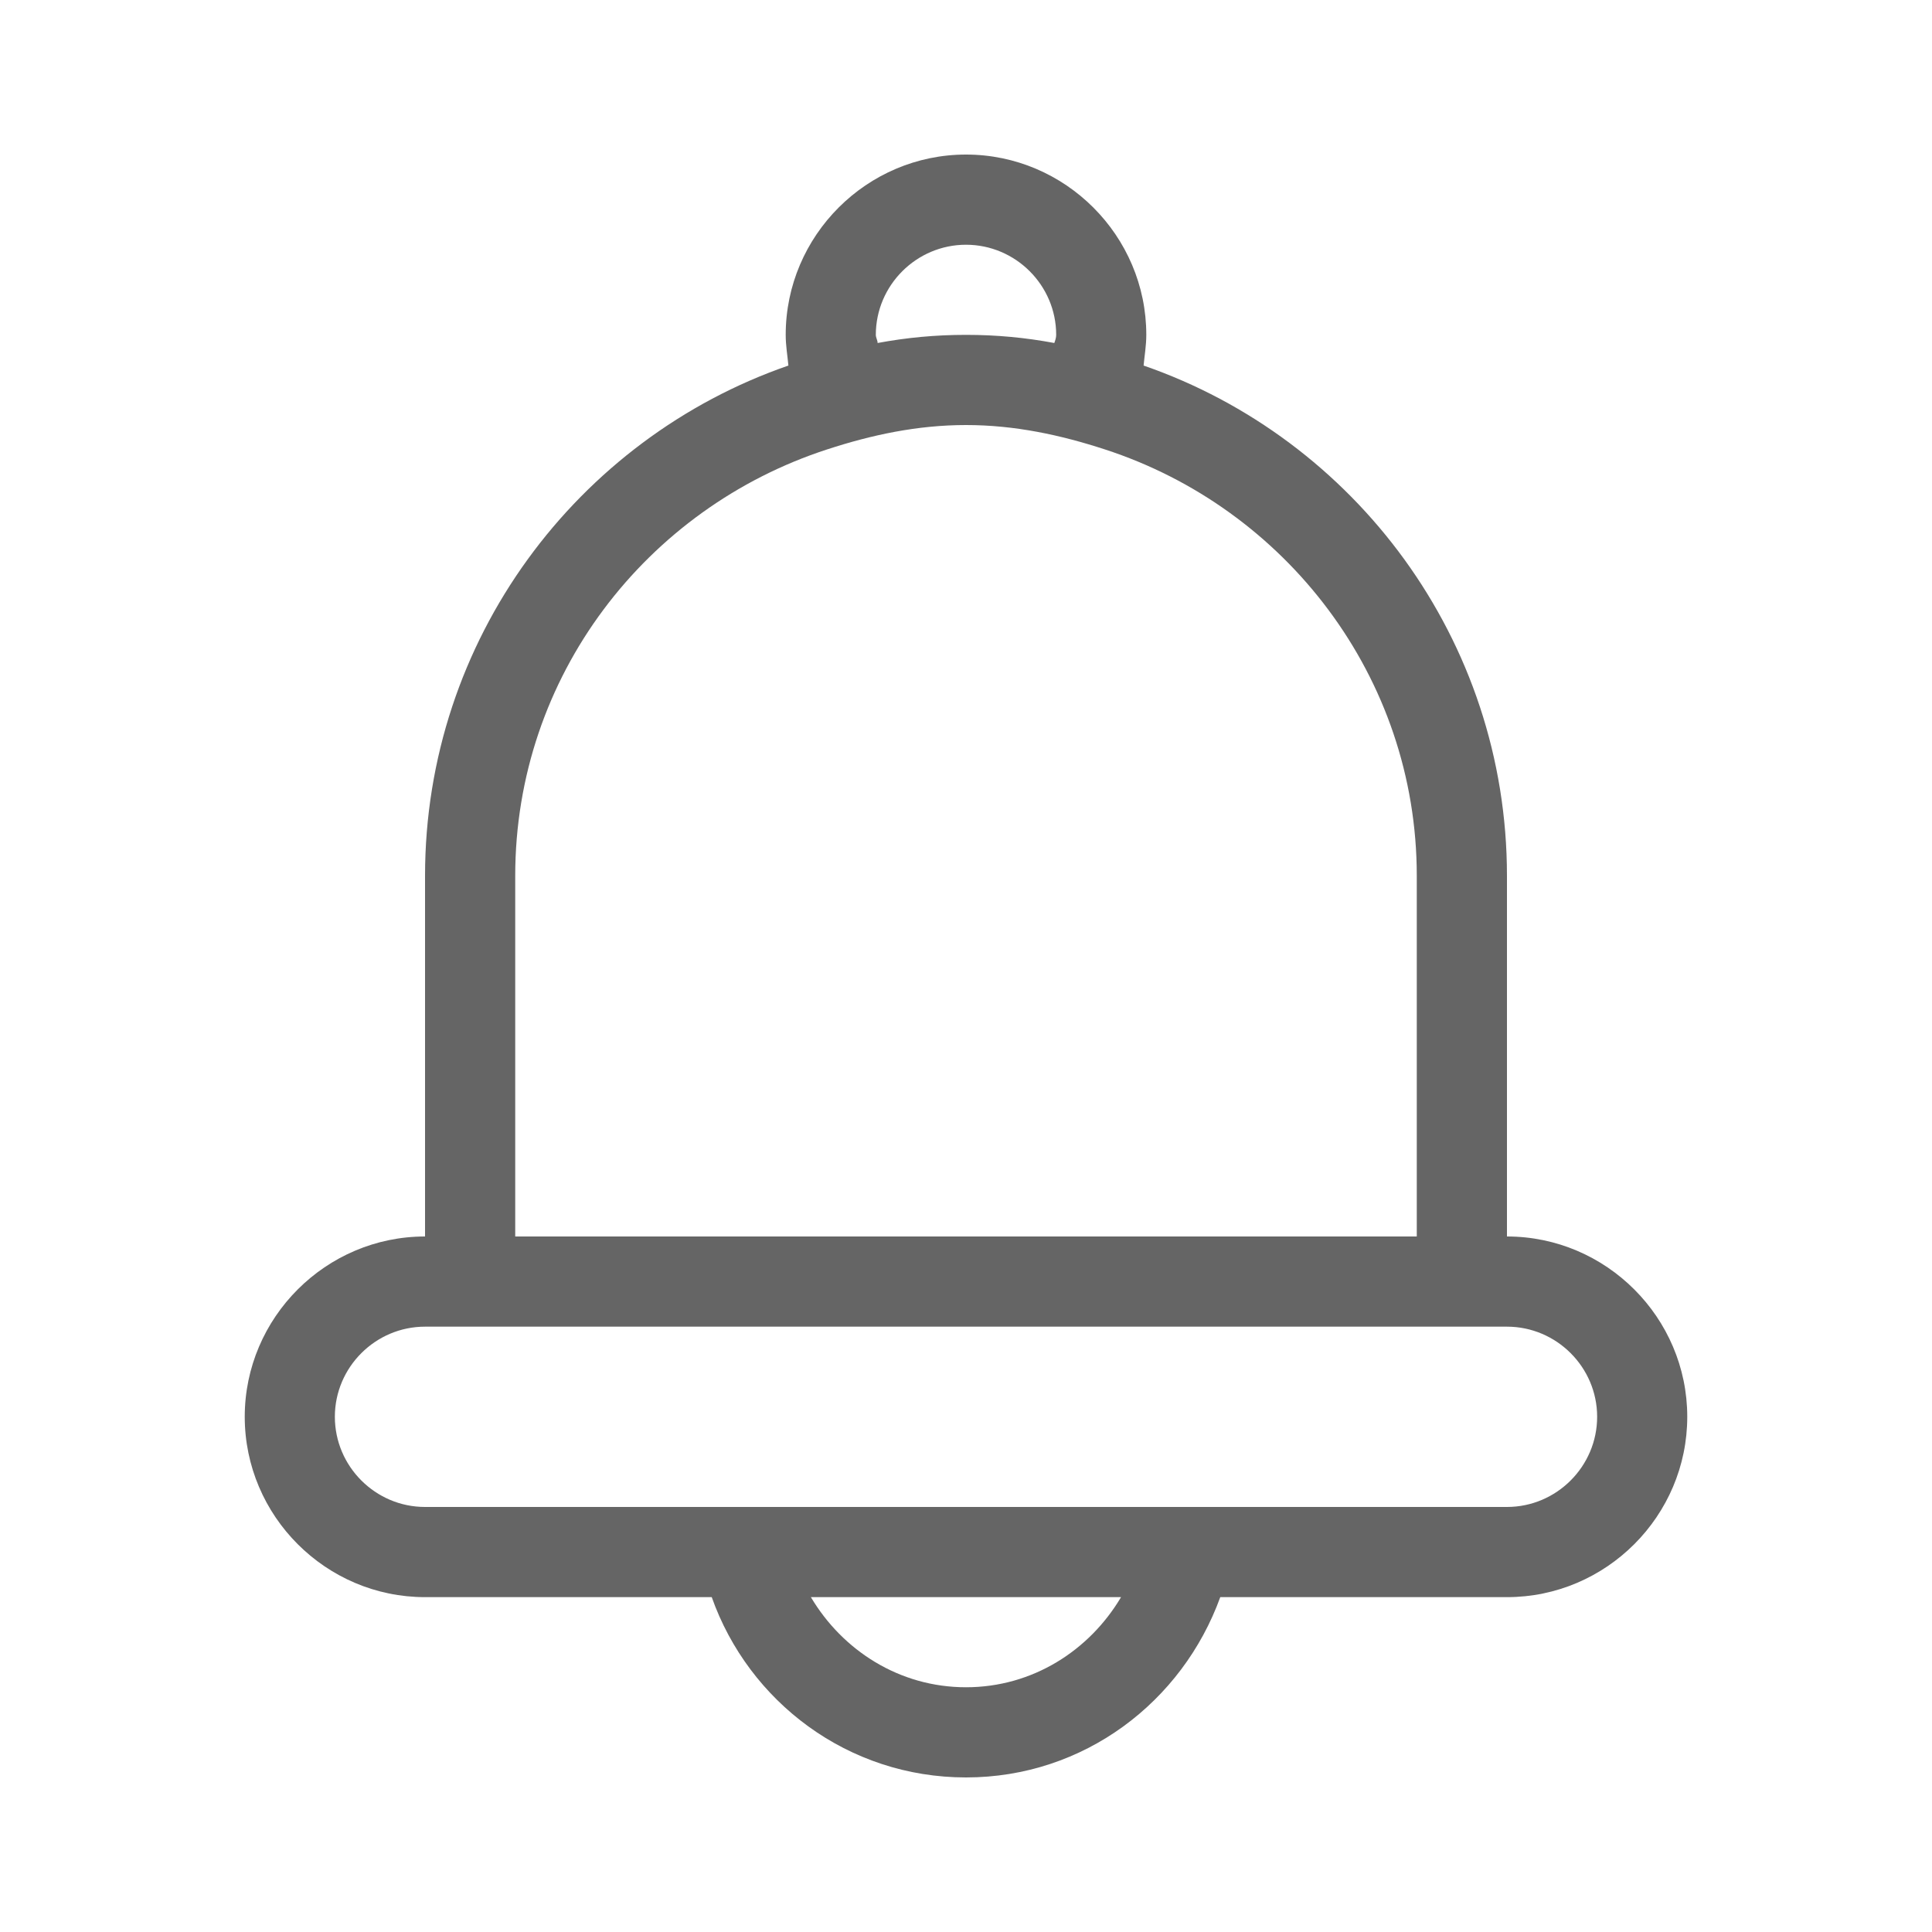 <svg width="28" height="28" viewBox="0 0 28 28" fill="none" xmlns="http://www.w3.org/2000/svg">
<path d="M21.84 17.92V12.693C21.84 9.27 19.632 6.356 16.574 5.298C16.587 5.154 16.613 5.01 16.613 4.853C16.613 3.416 15.437 2.24 14 2.24C12.563 2.24 11.387 3.416 11.387 4.853C11.387 5.01 11.413 5.154 11.426 5.298C8.368 6.356 6.16 9.27 6.16 12.693V17.92C4.723 17.92 3.547 19.096 3.547 20.533C3.547 21.971 4.723 23.147 6.16 23.147H10.315C10.851 24.662 12.288 25.76 14 25.76C15.712 25.76 17.136 24.662 17.685 23.147H21.84C23.277 23.147 24.453 21.971 24.453 20.533C24.453 19.096 23.277 17.92 21.84 17.92ZM14 3.547C14.719 3.547 15.307 4.135 15.307 4.853C15.307 4.893 15.294 4.932 15.28 4.971C14.862 4.893 14.444 4.853 14 4.853C13.556 4.853 13.138 4.893 12.719 4.971C12.719 4.932 12.693 4.893 12.693 4.853C12.693 4.135 13.281 3.547 14 3.547ZM7.467 12.693C7.467 9.793 9.374 7.362 11.988 6.513C12.628 6.304 13.294 6.16 14 6.16C14.706 6.16 15.372 6.304 16.012 6.513C18.626 7.362 20.533 9.806 20.533 12.693V17.92H7.467V12.693ZM14 24.453C13.033 24.453 12.21 23.918 11.752 23.147H16.247C15.79 23.918 14.967 24.453 14 24.453ZM21.84 21.84H18.521H16.247H11.752H9.479H6.16C5.441 21.84 4.853 21.252 4.853 20.533C4.853 19.815 5.441 19.227 6.16 19.227H21.84C22.559 19.227 23.147 19.815 23.147 20.533C23.147 21.252 22.559 21.84 21.84 21.84Z" fill="#656565"/>
</svg>
